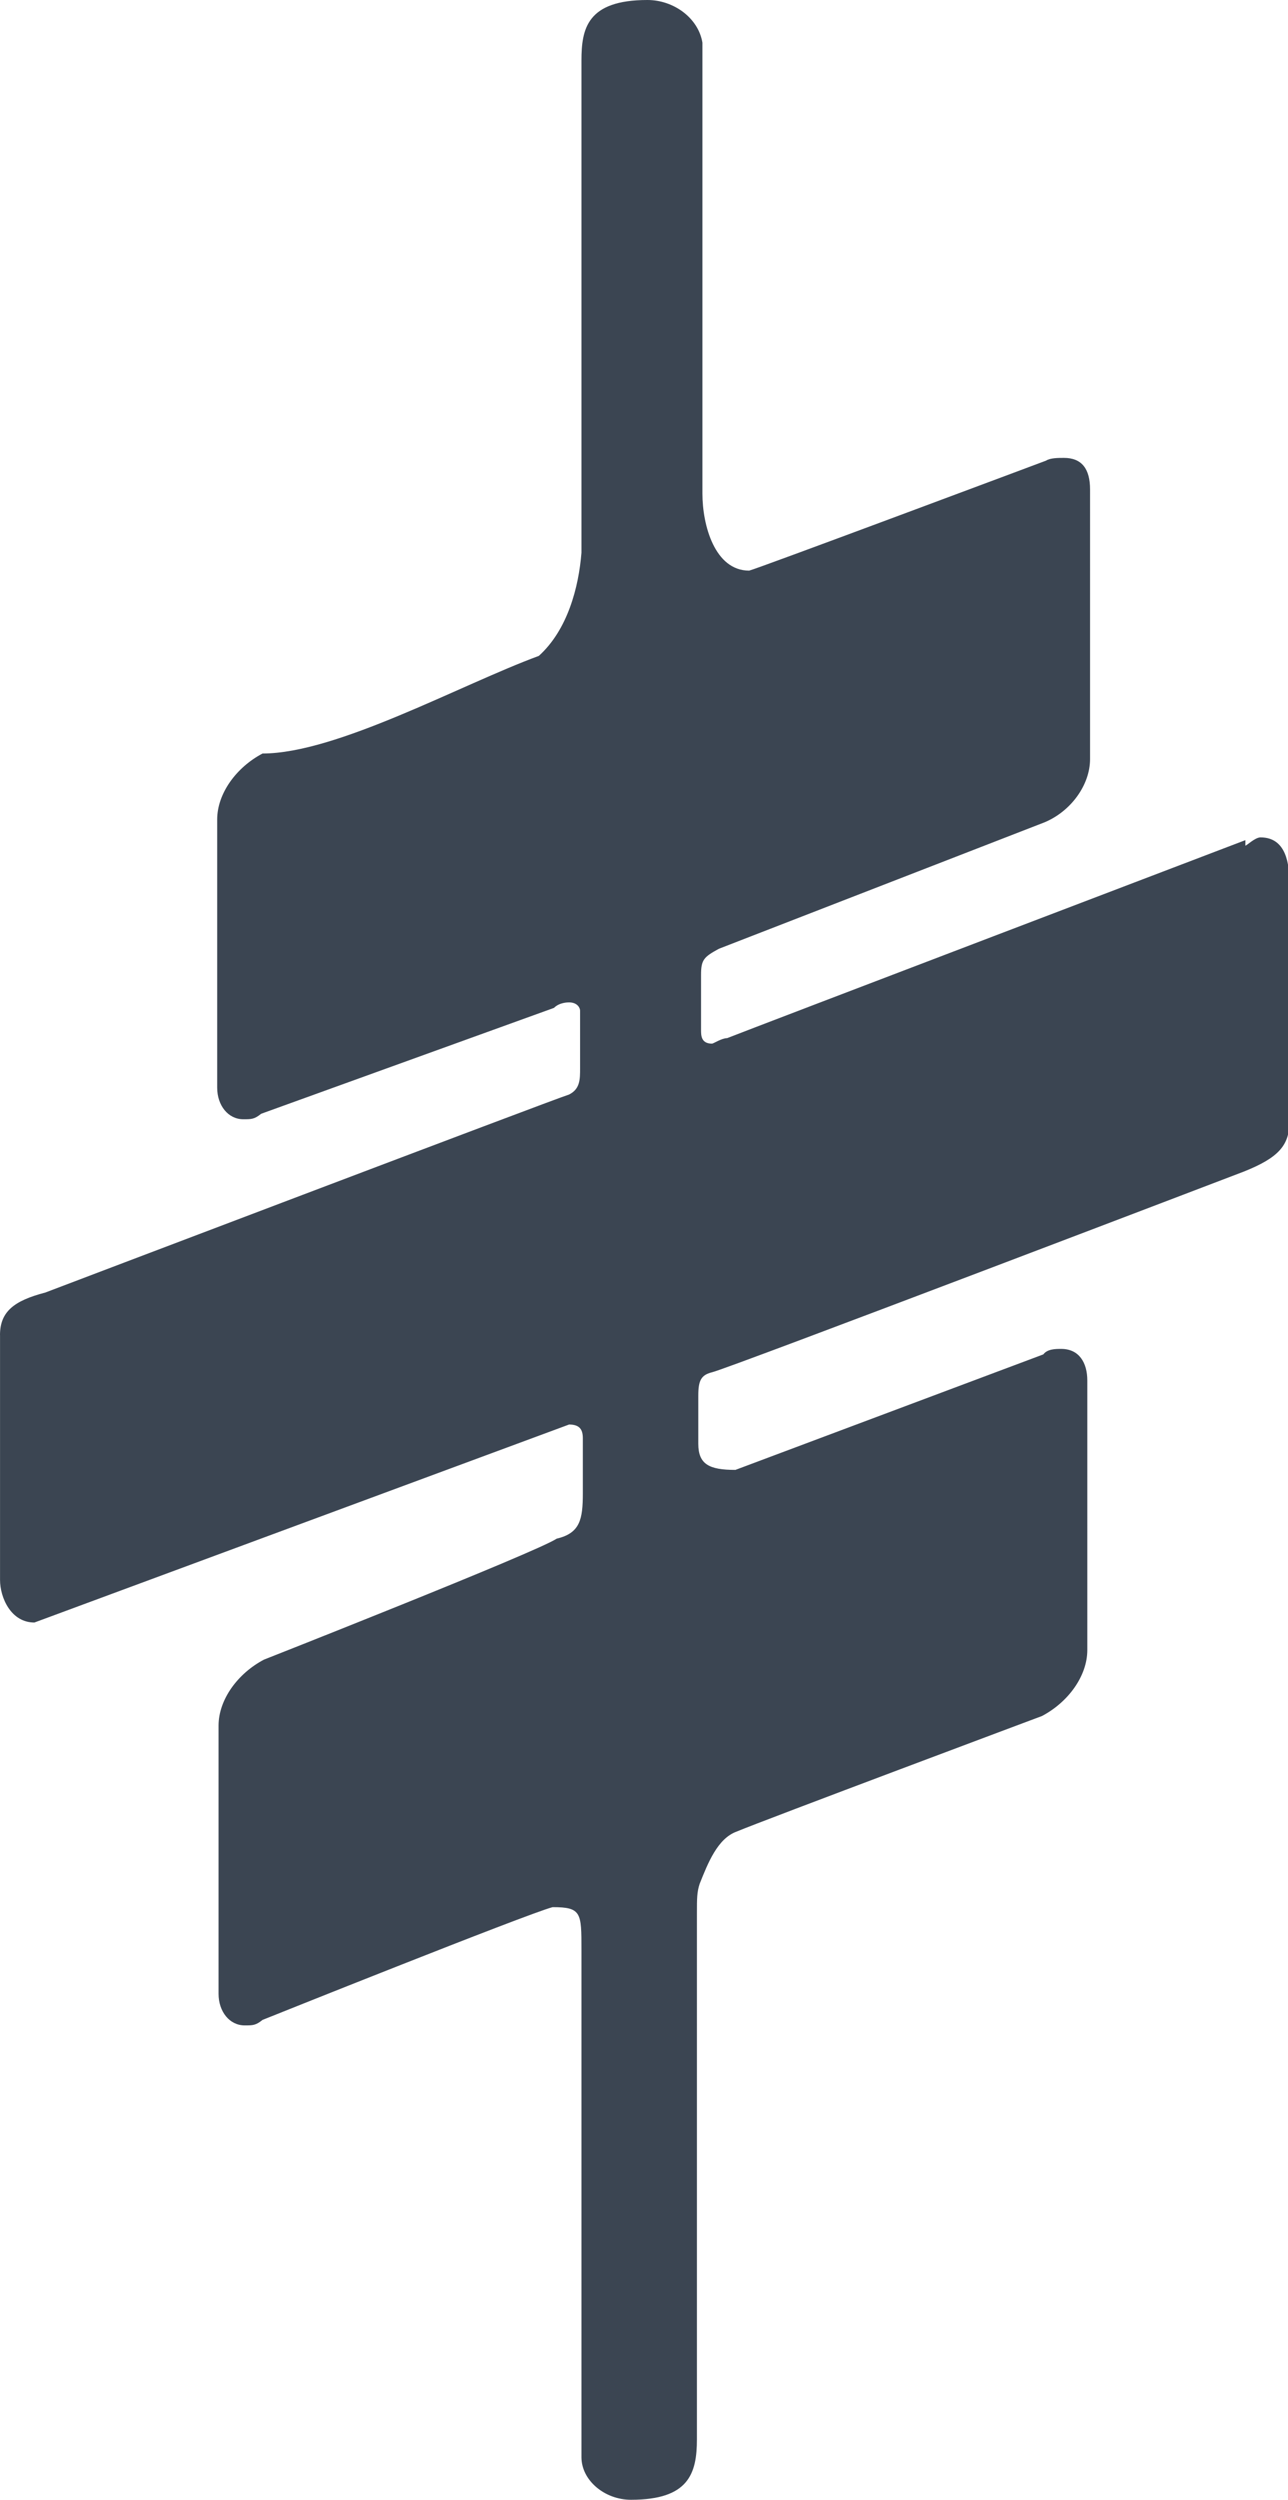 <?xml version="1.0" encoding="UTF-8" standalone="no"?>
<svg
   xmlns:dc="http://purl.org/dc/elements/1.1/"
   xmlns:cc="http://creativecommons.org/ns#"
   xmlns:rdf="http://www.w3.org/1999/02/22-rdf-syntax-ns#"
   xmlns:svg="http://www.w3.org/2000/svg"
   xmlns="http://www.w3.org/2000/svg"
   xmlns:sodipodi="http://sodipodi.sourceforge.net/DTD/sodipodi-0.dtd"
   xmlns:inkscape="http://www.inkscape.org/namespaces/inkscape"
   width="0.937mm"
   height="1.818mm"
   viewBox="0 0 0.937 1.818"
   version="1.1"
   id="svg46"
   inkscape:version="1.0.1 (3bc2e813f5, 2020-09-07)"
   sodipodi:docname="d5.svg">
  <defs
     id="defs40" />
  <sodipodi:namedview
     id="base"
     pagecolor="#ffffff"
     bordercolor="#666666"
     borderopacity="1.0"
     inkscape:pageopacity="0.0"
     inkscape:pageshadow="2"
     inkscape:zoom="0.35"
     inkscape:cx="400"
     inkscape:cy="560"
     inkscape:document-units="mm"
     inkscape:current-layer="layer1"
     inkscape:document-rotation="0"
     showgrid="false"
     inkscape:window-width="1267"
     inkscape:window-height="1040"
     inkscape:window-x="104"
     inkscape:window-y="0"
     inkscape:window-maximized="0" />
  <g
     inkscape:label="Layer 1"
     inkscape:groupmode="layer"
     id="layer1">
    <path
       d="M 0.002,0.885 M 2.8e-5,0.971 V 1.149 c 0,0.013 0.008,0.031 0.025,0.031 L 0.414,1.036 c 0.008,0 0.01,0.004 0.01,0.01 v 0.04 c 0,0.019 -0.002,0.029 -0.019,0.033 -0.015,0.01 -0.213,0.088 -0.213,0.088 -0.019,0.01 -0.033,0.029 -0.033,0.048 v 0.195 c 0,0.013 0.008,0.023 0.019,0.023 0.006,0 0.008,0 0.013,-0.004 0,0 0.192,-0.077 0.211,-0.082 0.021,0 0.021,0.004 0.021,0.031 V 1.787 c 0,0.017 0.017,0.031 0.036,0.031 0.042,0 0.048,-0.019 0.048,-0.044 V 1.391 c 0,-0.01 0,-0.015 0.002,-0.021 0.006,-0.015 0.013,-0.033 0.027,-0.038 0.019,-0.008 0.222,-0.084 0.222,-0.084 0.019,-0.01 0.033,-0.029 0.033,-0.048 V 1.004 c 0,-0.013 -0.006,-0.023 -0.019,-0.023 -0.004,0 -0.01,0 -0.013,0.004 l -0.224,0.084 c -0.019,0 -0.027,-0.004 -0.027,-0.019 V 1.015 c 0,-0.011 0.002,-0.015 0.01,-0.017 0.01,-0.002 0.387,-0.146 0.387,-0.146 0.025,-0.01 0.033,-0.019 0.033,-0.036 V 0.642 c 0,-0.013 -0.002,-0.033 -0.021,-0.033 -0.004,0 -0.01,0.006 -0.011,0.006 v -0.004 c 0,0 -0.362,0.138 -0.377,0.144 -0.004,0 -0.01,0.004 -0.011,0.004 -0.008,0 -0.008,-0.006 -0.008,-0.01 v -0.04 c 0,-0.011 0.002,-0.013 0.013,-0.019 l 0.237,-0.092 c 0.019,-0.008 0.033,-0.027 0.033,-0.046 V 0.356 c 0,-0.015 -0.006,-0.023 -0.019,-0.023 -0.004,0 -0.01,0 -0.013,0.002 0,0 -0.211,0.079 -0.216,0.08 -0.025,0 -0.034,-0.033 -0.034,-0.056 V 0.031 C 0.508,0.013 0.49,0 0.471,0 0.427,0 0.423,0.021 0.423,0.044 v 0.358 c -0.002,0.025 -0.01,0.056 -0.031,0.075 -0.057,0.021 -0.147,0.071 -0.201,0.071 -0.019,0.01 -0.033,0.029 -0.033,0.048 v 0.195 c 0,0.013 0.008,0.023 0.019,0.023 0.006,0 0.008,0 0.013,-0.004 l 0.213,-0.077 c 0.004,-0.004 0.01,-0.004 0.011,-0.004 0.006,0 0.008,0.004 0.008,0.006 v 0.042 c 0,0.008 0,0.015 -0.008,0.019 C 0.404,0.799 0.033,0.94 0.033,0.94 0.01,0.946 0,0.954 0,0.971"
       id="path48"
       style="fill:#3b4552;stroke-width:0.265" />
  </g>
</svg>
